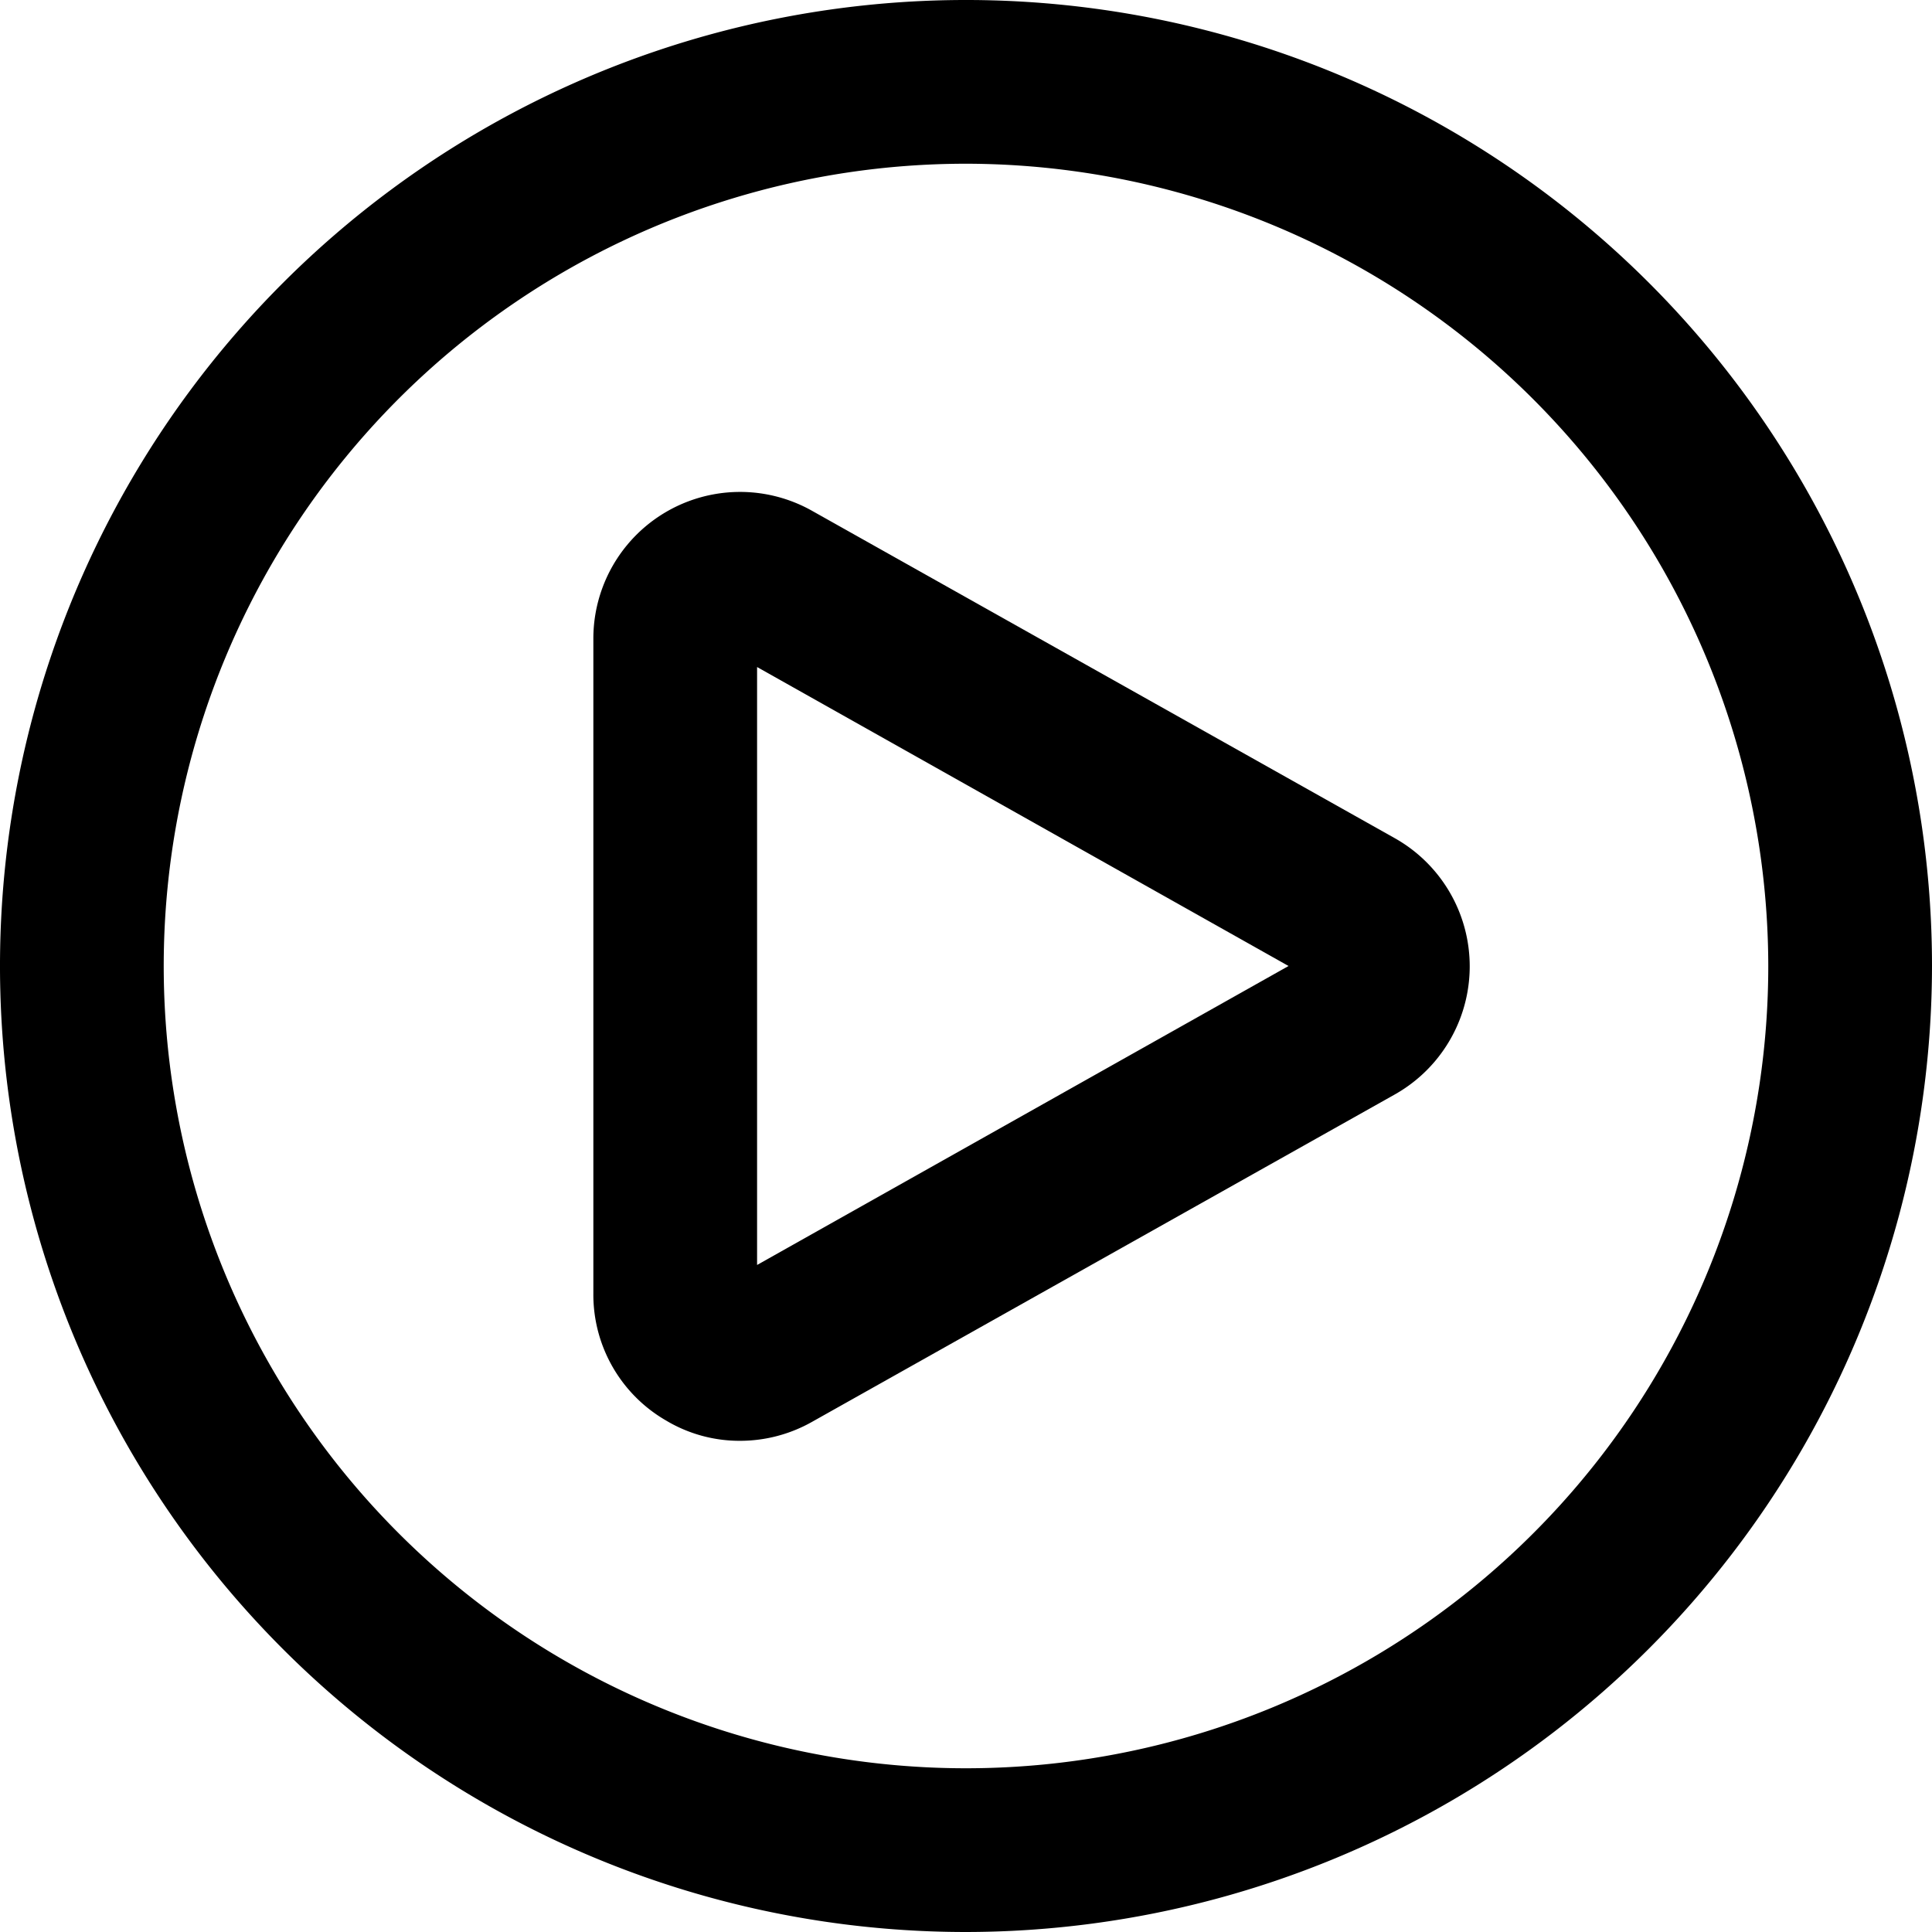 <svg xmlns="http://www.w3.org/2000/svg" viewBox="0 0 59 59"><title>play circle</title><g id="Layer_2" data-name="Layer 2"><g id="Layer_1-2" data-name="Layer 1"><g id="play_circle" data-name="play circle"><path d="M29.5,59A29.5,29.5,0,1,1,59,29.5,29.53,29.53,0,0,1,29.5,59Zm0-54A24.5,24.5,0,1,0,54,29.5,24.53,24.53,0,0,0,29.5,5Z"/><path d="M22.6,44a4.37,4.37,0,0,1-2.26-.62,4.44,4.44,0,0,1-2.22-3.87v-20a4.48,4.48,0,0,1,6.68-3.91l17.8,10a4.49,4.49,0,0,1,0,7.82l-17.8,10A4.47,4.47,0,0,1,22.6,44Zm.52-23.63V38.63L39.35,29.5Z"/></g></g></g></svg>